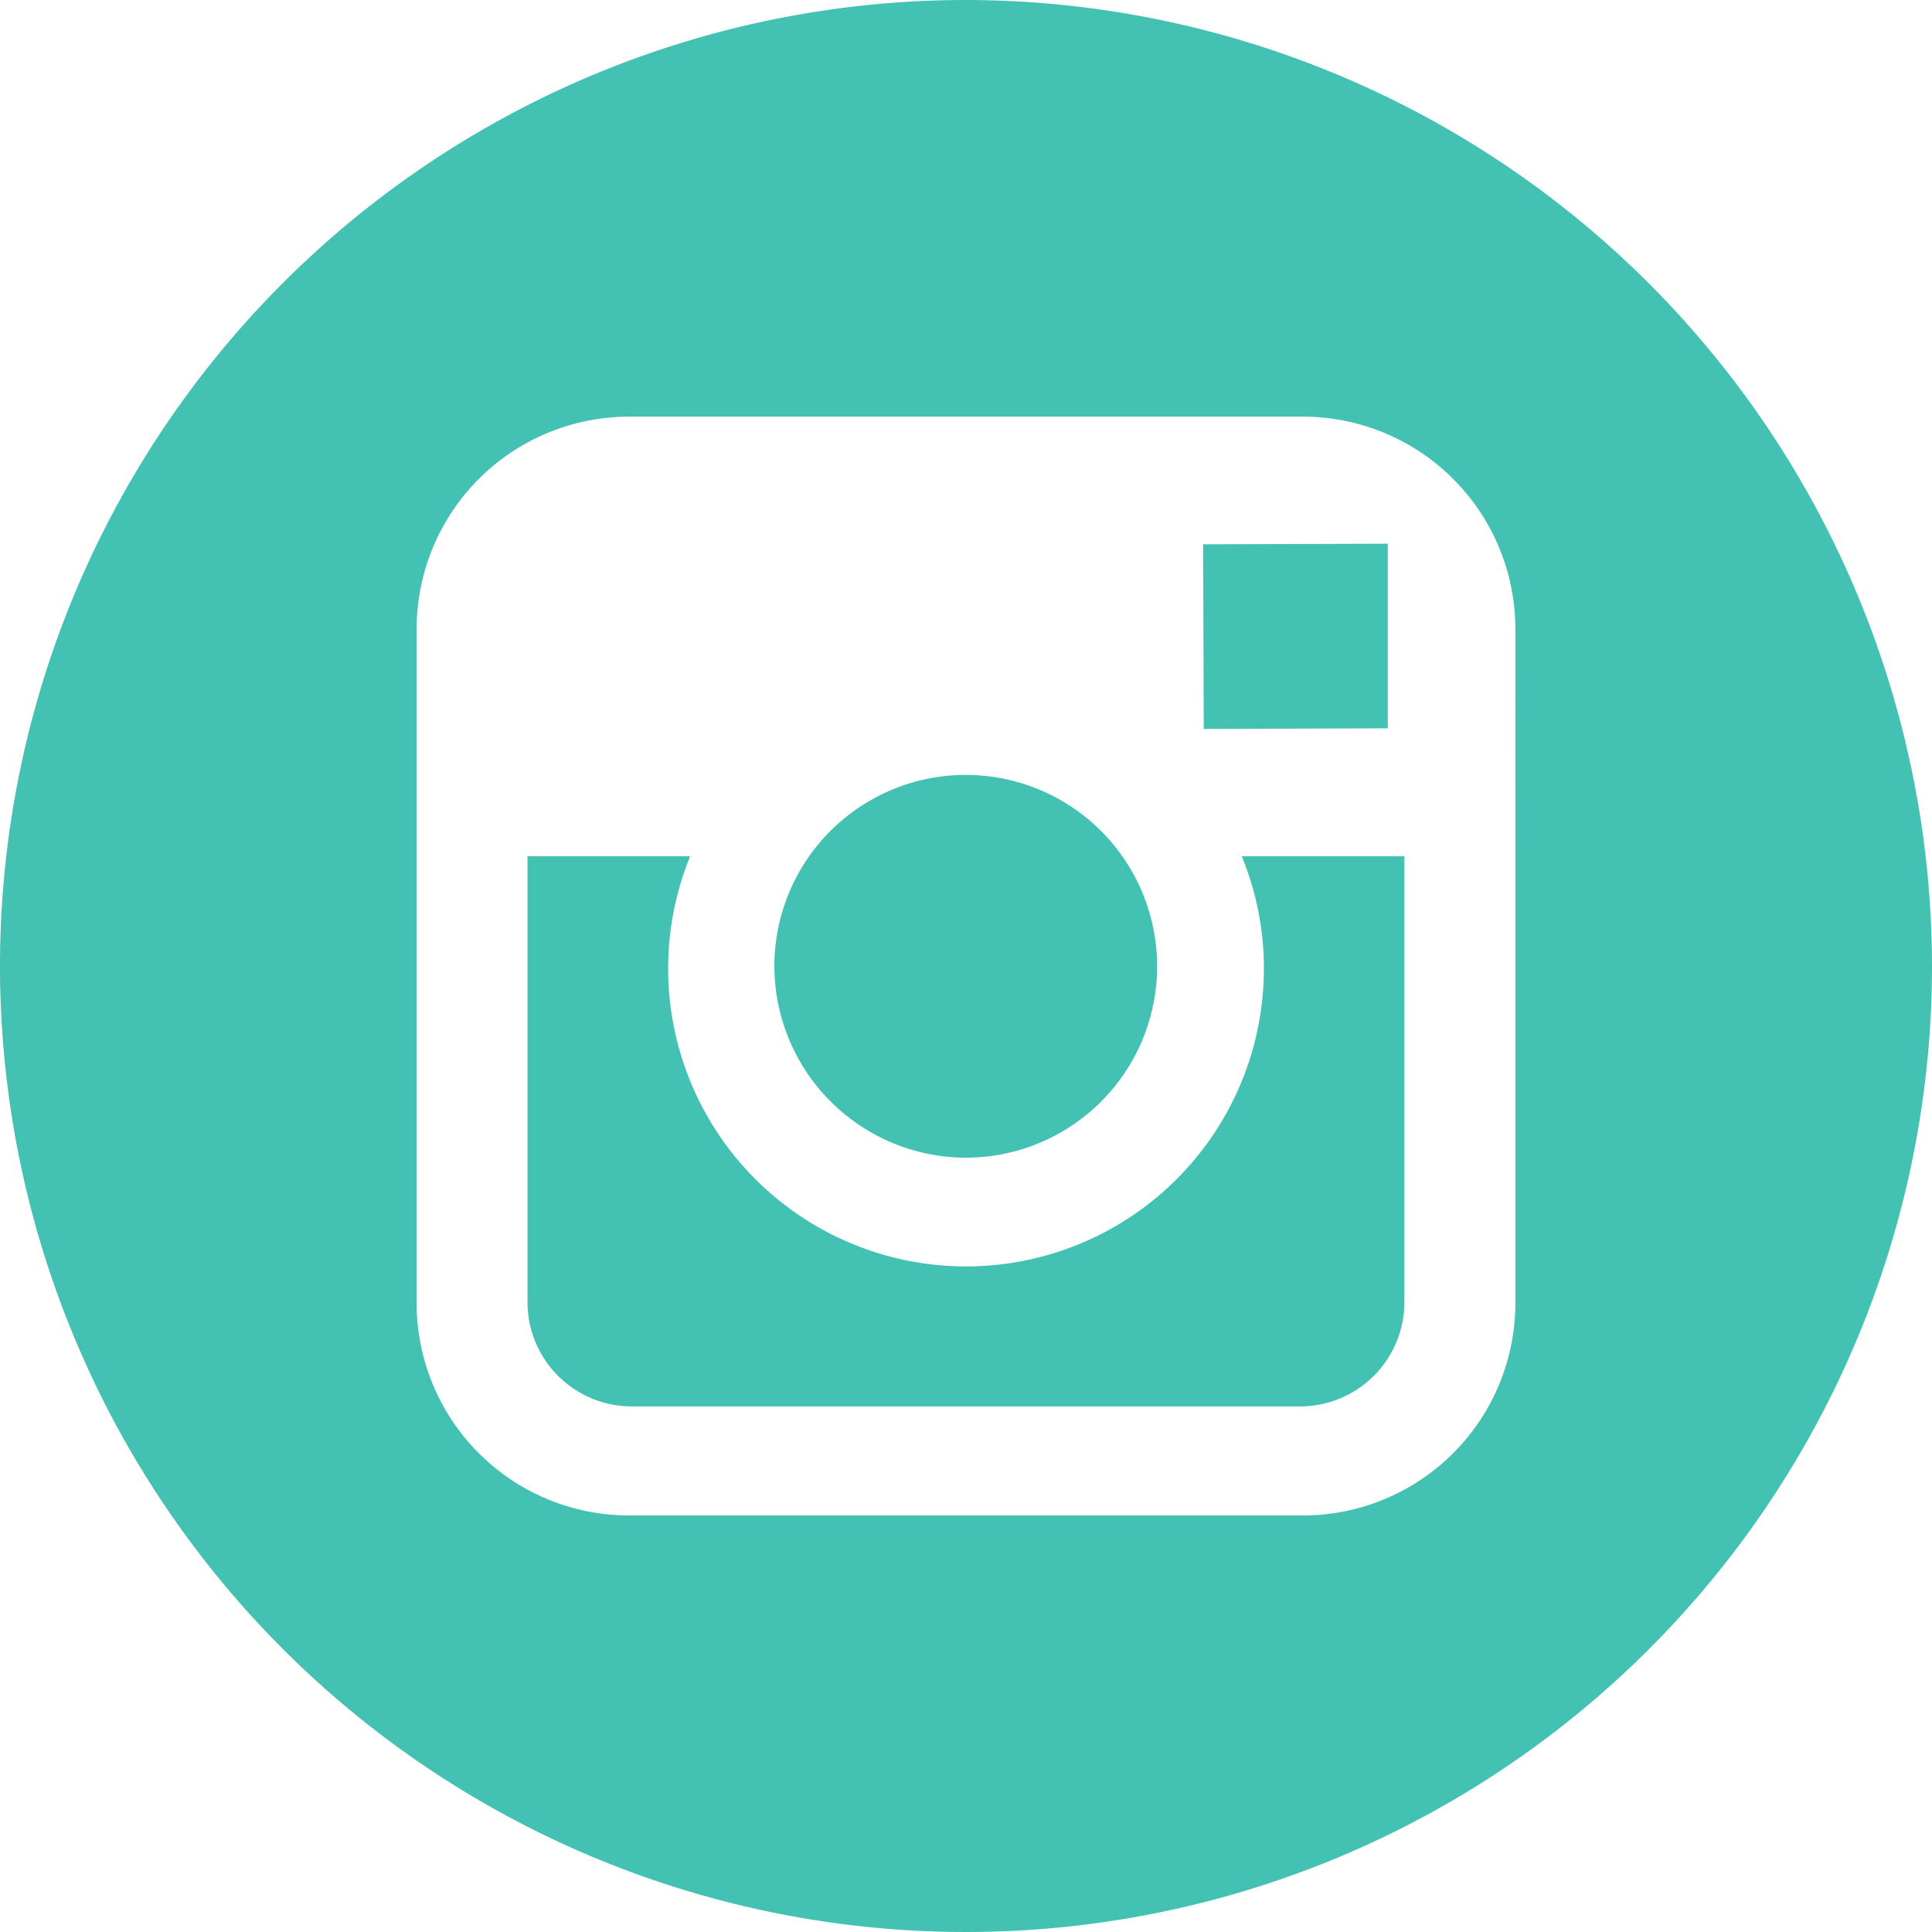 <svg xmlns="http://www.w3.org/2000/svg" width="130" height="130" viewBox="0 0 130 130"><defs><style>.a{fill:#43c1b3;}</style></defs><path class="a" d="M32.751,45.654a12.878,12.878,0,1,0-12.894-12.9A12.92,12.92,0,0,0,32.751,45.654Z" transform="translate(32.247 32.245)"/><path class="a" d="M43.315,26.381V13.96l-1.617.005L30.891,14l.042,12.424Z" transform="translate(50.064 22.625)"/><path class="a" d="M65,0a65,65,0,1,0,65,65A65.074,65.074,0,0,0,65,0Zm36.967,57.415V87.682a14.3,14.3,0,0,1-14.288,14.29H42.321a14.3,14.3,0,0,1-14.288-14.29V42.324A14.3,14.3,0,0,1,42.321,28.036H87.676a14.3,14.3,0,0,1,14.29,14.288Z"/><path class="a" d="M63.008,29.448A20.043,20.043,0,1,1,24.4,21.929H13.457v30a7.022,7.022,0,0,0,7.023,7.018H65.44a7.025,7.025,0,0,0,7.023-7.018v-30H61.518A19.769,19.769,0,0,1,63.008,29.448Z" transform="translate(22.036 35.688)"/></svg>